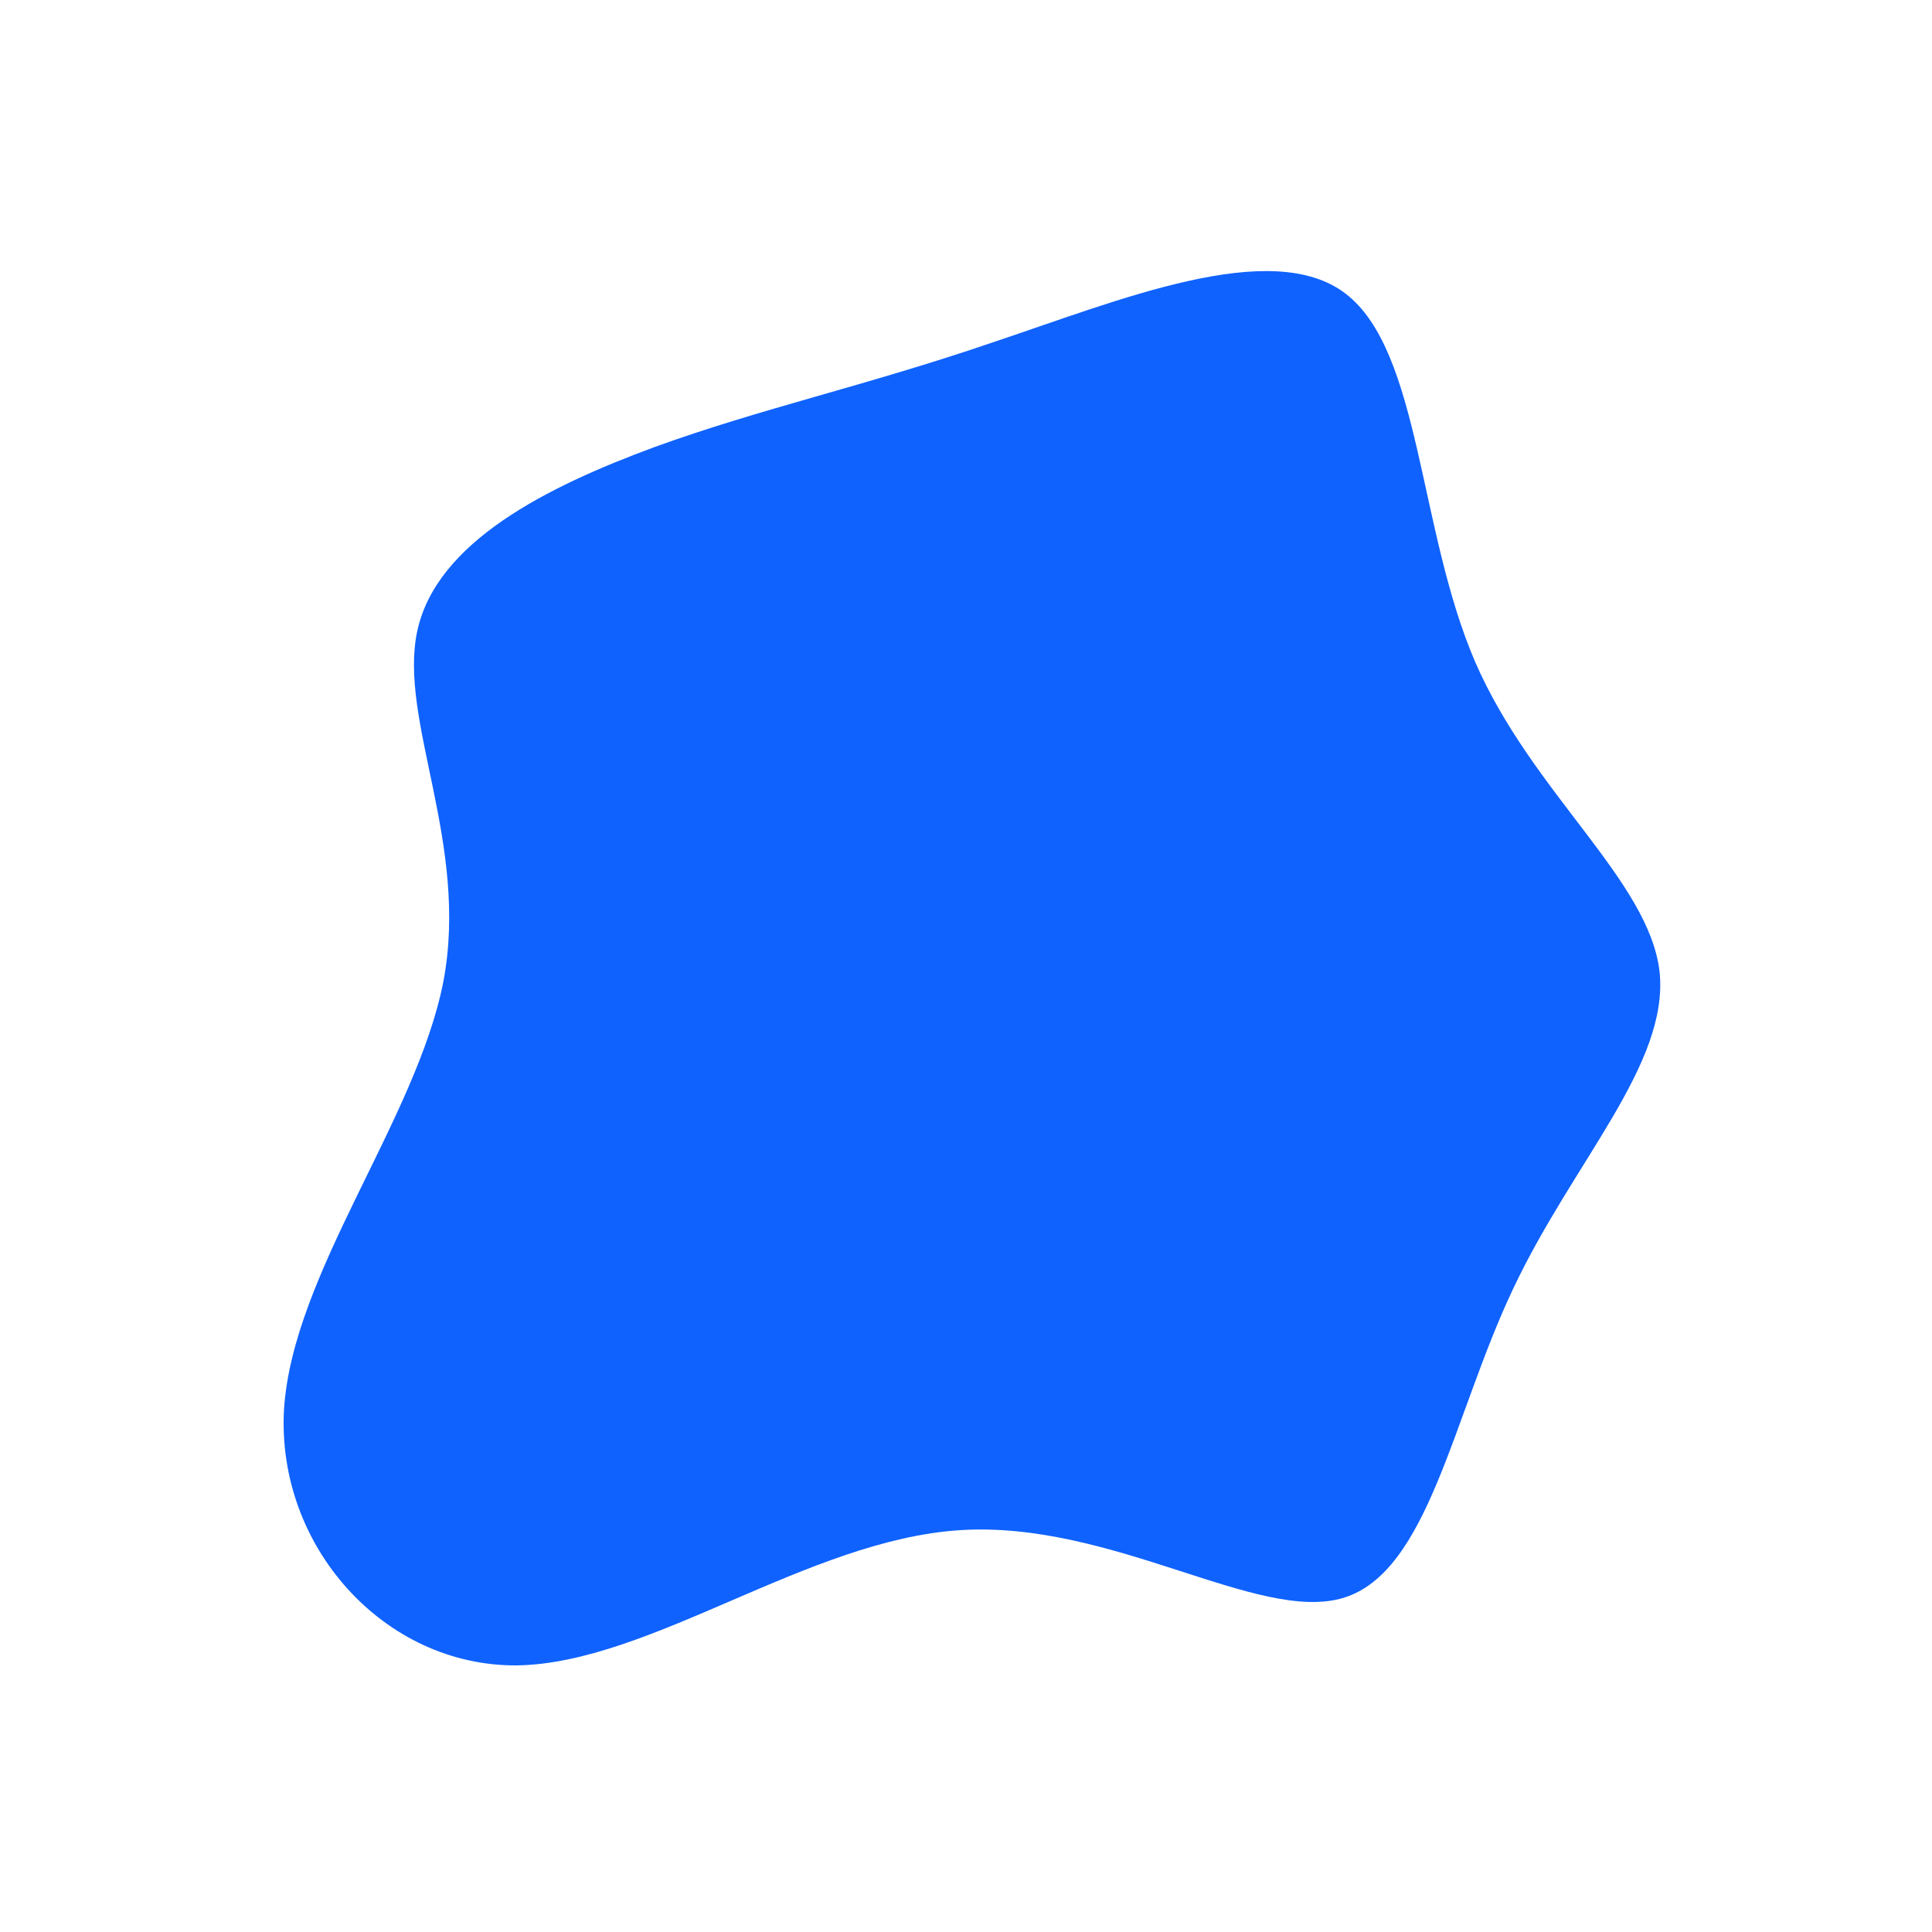 <svg class="blob-2" viewBox="0 0 200 200" xmlns="http://www.w3.org/2000/svg">
    <path fill="#0F62FE"
        d="M39.3,-69.6C47.1,-63.6,46.8,-45.2,52.7,-31.5C58.6,-17.9,70.7,-8.9,71.8,0.6C72.8,10.2,62.8,20.3,56.6,33.5C50.4,46.6,47.9,62.7,39.1,65.4C30.3,68.1,15.2,57.4,-0.6,58.4C-16.4,59.4,-32.7,72.2,-46.5,72.4C-60.2,72.5,-71.4,60.1,-70.6,45.9C-69.7,31.8,-56.9,15.9,-54.1,1.6C-51.4,-12.7,-58.8,-25.5,-56.8,-34.7C-54.8,-43.9,-43.4,-49.6,-32.3,-53.7C-21.3,-57.7,-10.6,-60,2.6,-64.5C15.8,-68.9,31.6,-75.5,39.3,-69.6Z"
        transform="translate(100 100)" />
</svg>
